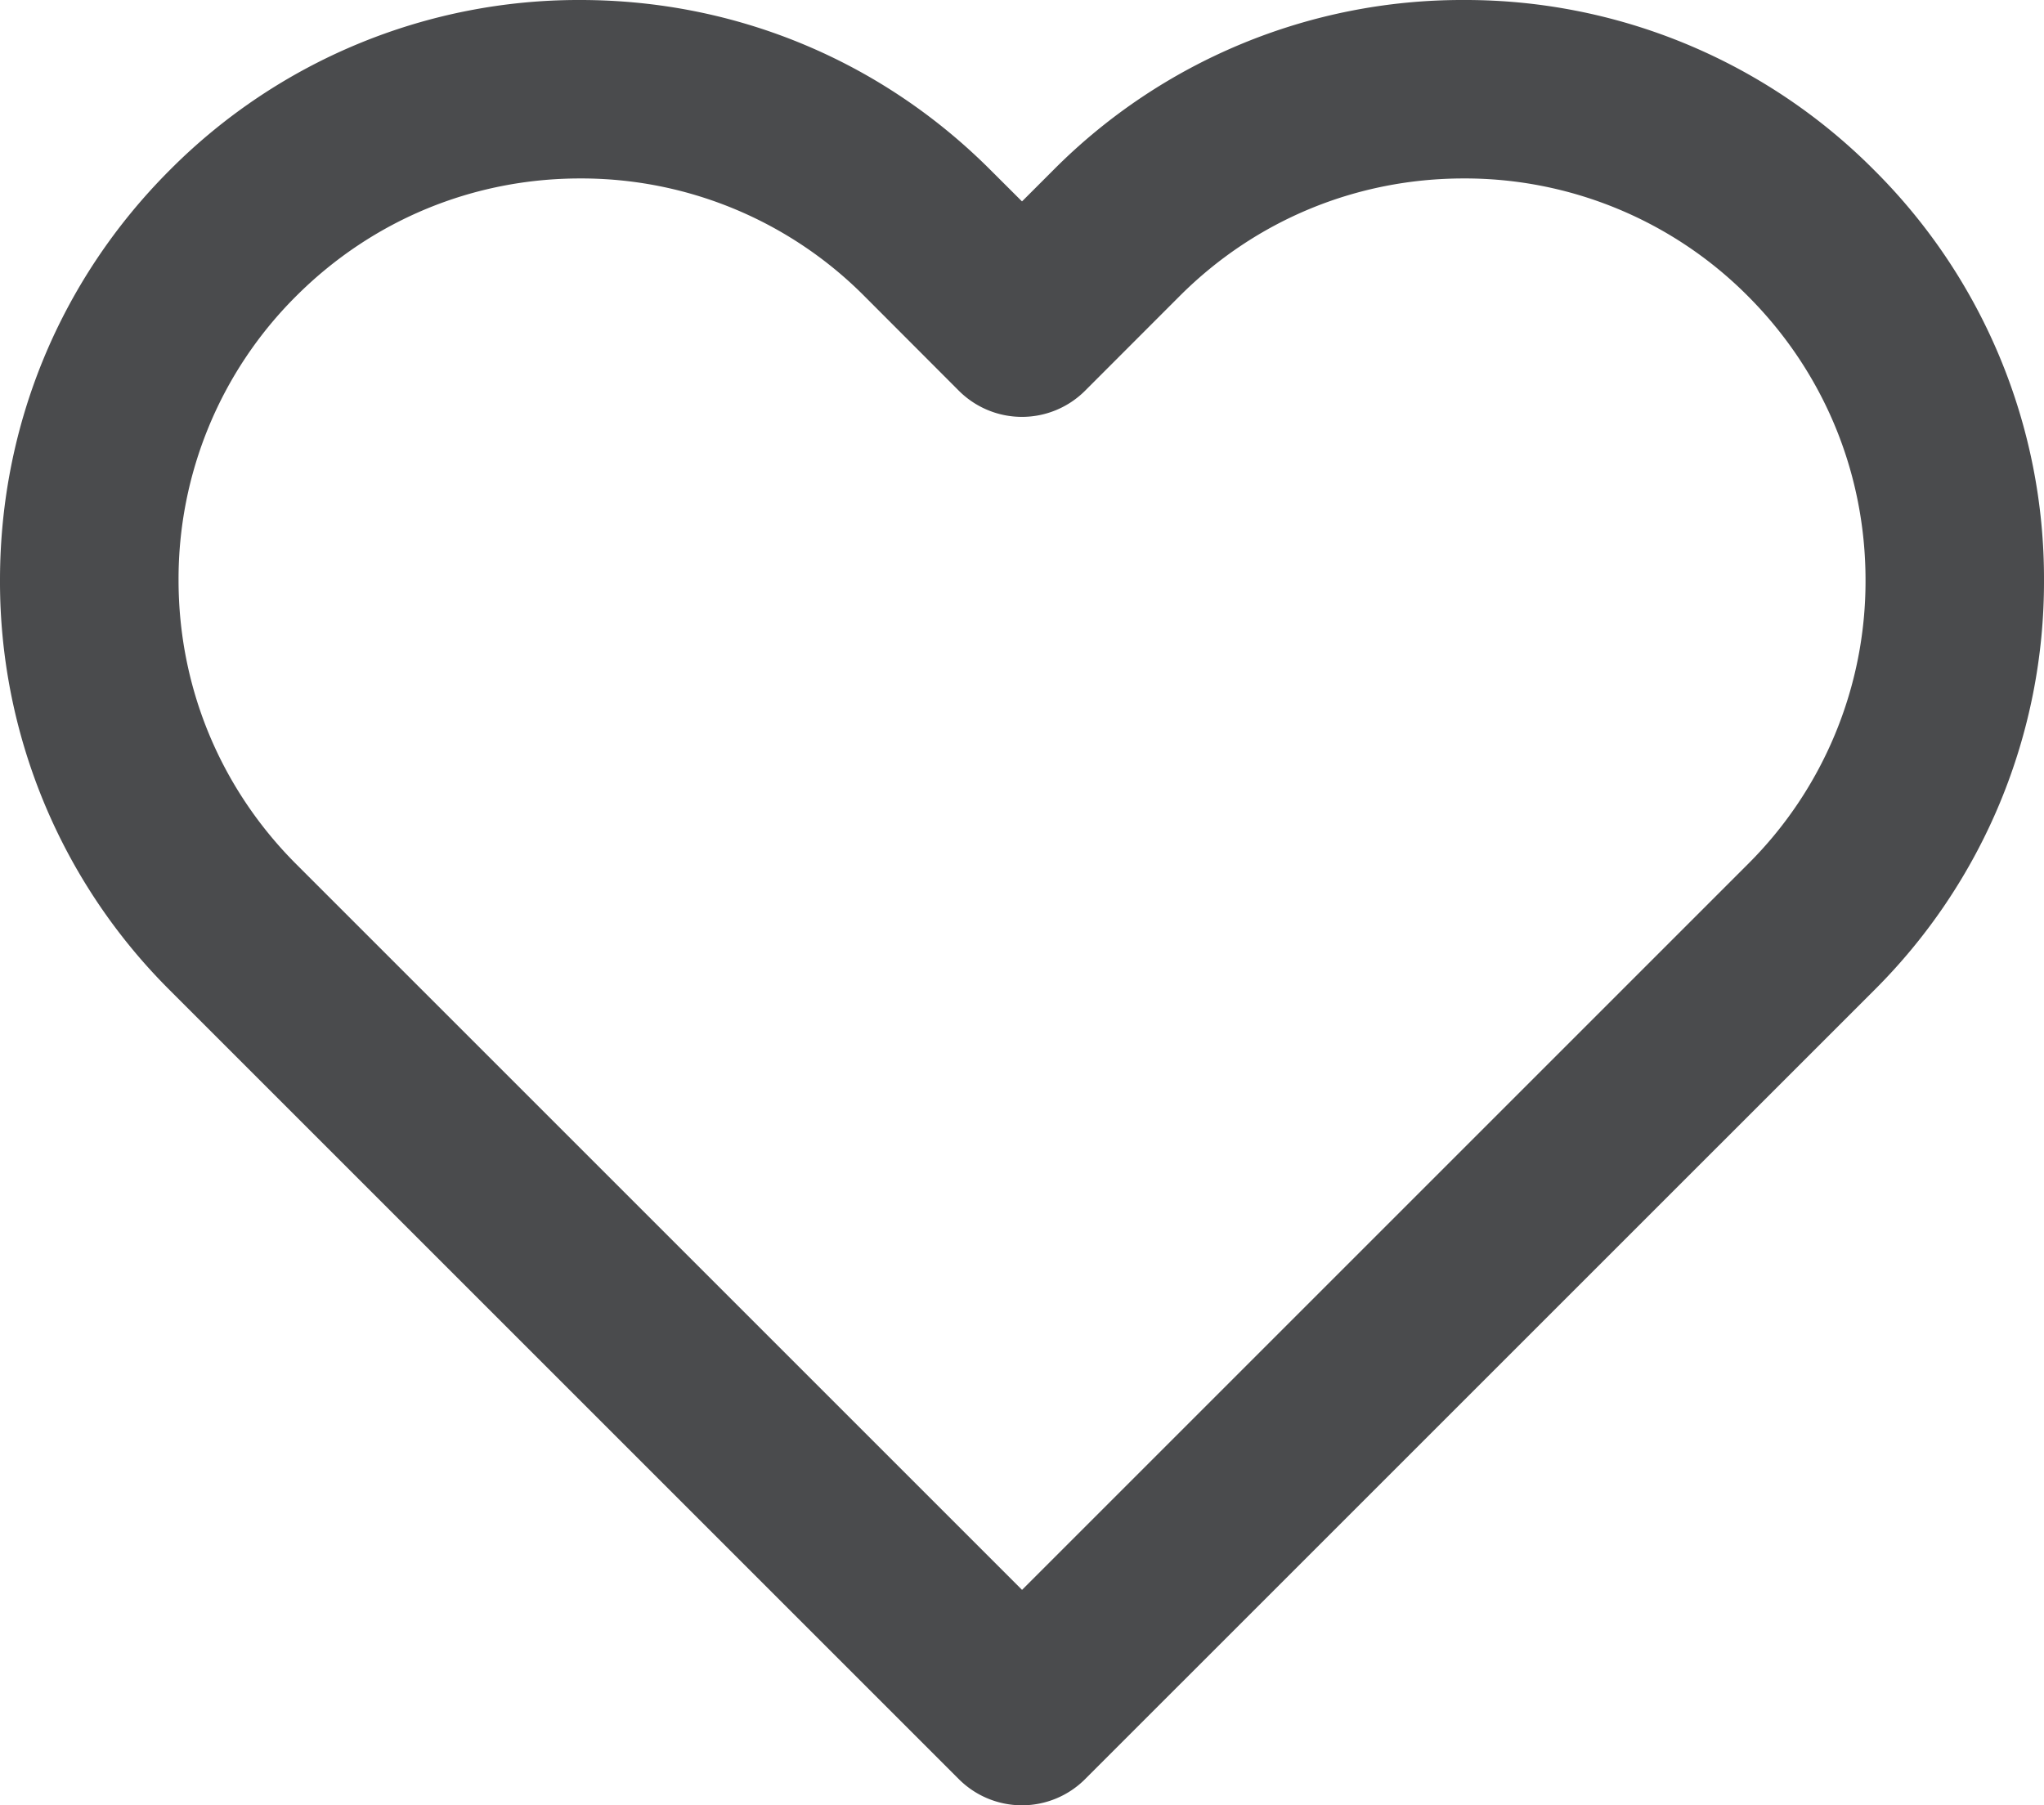 <svg xmlns="http://www.w3.org/2000/svg" width="25.54" height="22.561" viewBox="29.23 30.72 25.54 22.561"><path d="M47.52 30.72a7.2 7.2 0 0 1 5.126 2.124 7.2 7.2 0 0 1 2.124 5.126 7.2 7.2 0 0 1-2.124 5.127l-9.858 9.857a1.115 1.115 0 0 1-1.577 0l-9.858-9.858a7.202 7.202 0 0 1-2.123-5.126c0-1.937.754-3.757 2.123-5.126a7.202 7.202 0 0 1 5.127-2.124c1.936 0 3.757.754 5.126 2.124l.394.393.393-.393a7.2 7.2 0 0 1 5.127-2.124ZM42 50.589l9.07-9.07a4.985 4.985 0 0 0 1.47-3.549c0-1.34-.522-2.601-1.47-3.55a4.986 4.986 0 0 0-3.55-1.47c-1.341 0-2.602.522-3.55 1.47l-1.182 1.183a1.115 1.115 0 0 1-1.577 0L40.03 34.42a4.987 4.987 0 0 0-3.55-1.47c-1.34 0-2.6.522-3.549 1.47a4.987 4.987 0 0 0-1.47 3.549c0 1.34.522 2.601 1.47 3.55L42 50.588Z" fill="#4a4b4d" fill-rule="evenodd" data-name="Icon feather-heart"/></svg>